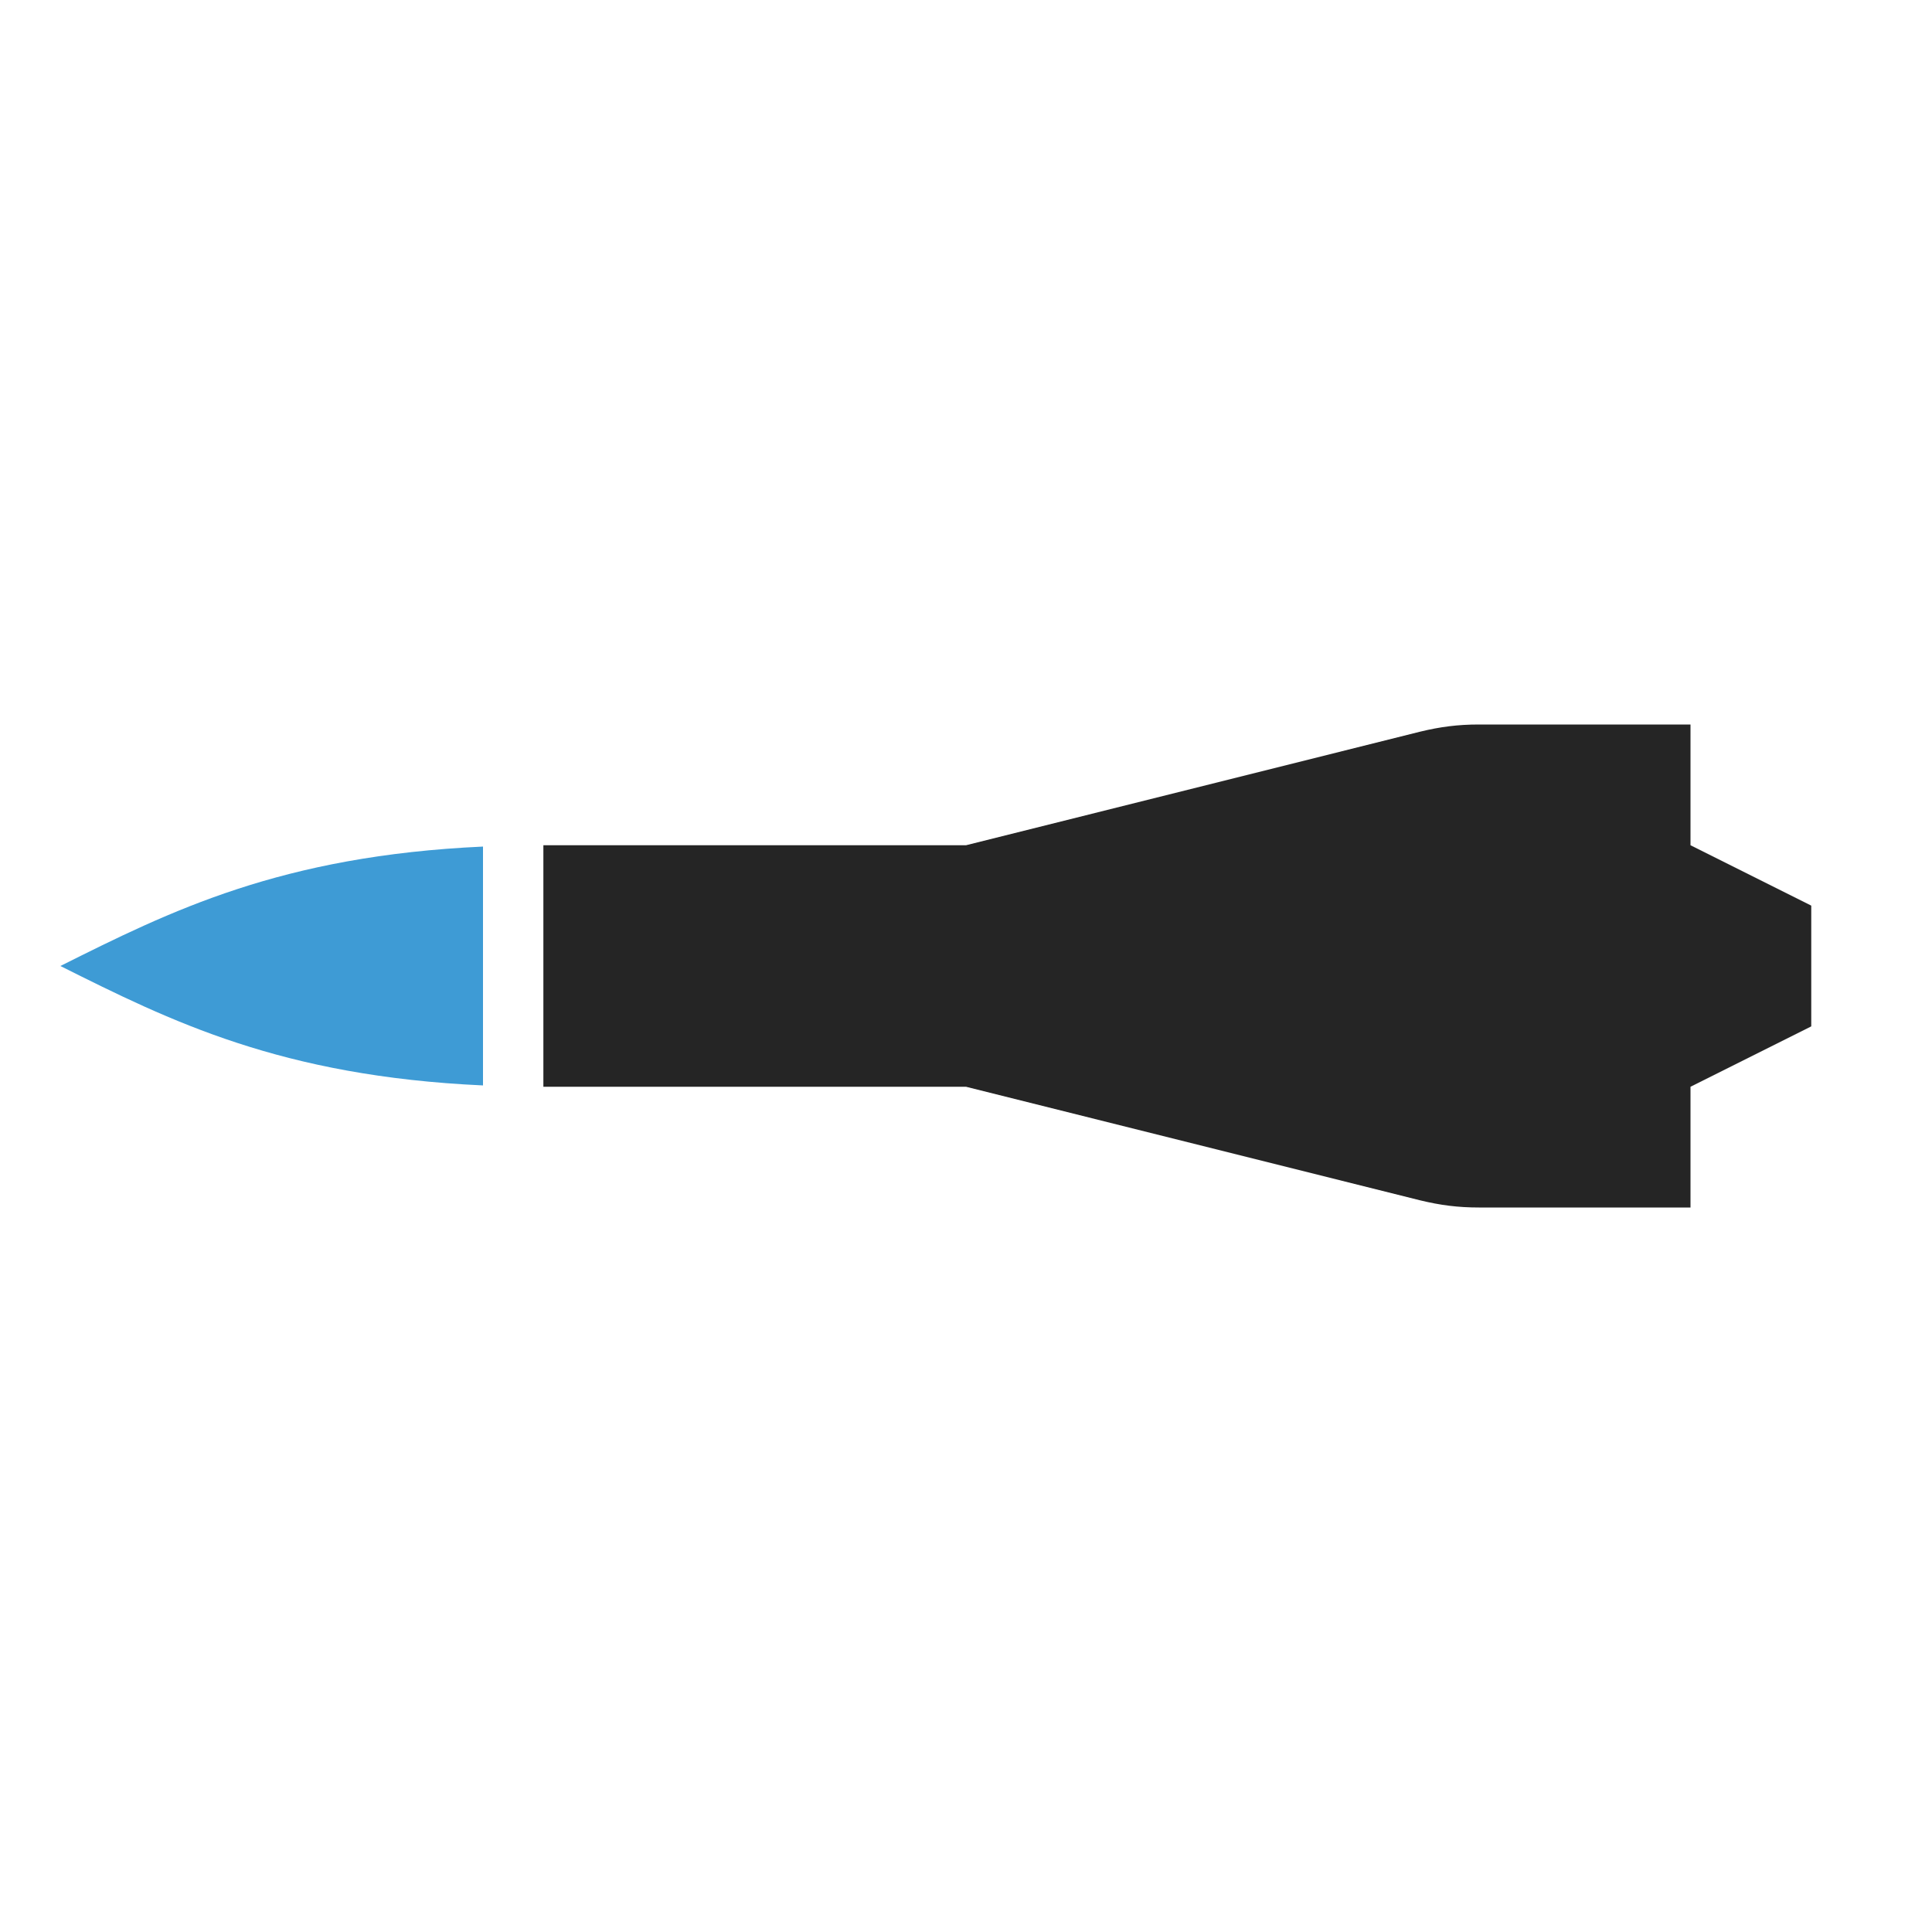 <?xml version="1.0" encoding="UTF-8"?>
<!DOCTYPE svg PUBLIC "-//W3C//DTD SVG 1.1//EN" "http://www.w3.org/Graphics/SVG/1.1/DTD/svg11.dtd">
<svg xmlns="http://www.w3.org/2000/svg" xml:space="preserve" width="1024px" height="1024px" shape-rendering="geometricPrecision" text-rendering="geometricPrecision" image-rendering="optimizeQuality" fill-rule="nonzero" clip-rule="evenodd" viewBox="0 0 10240 10240" xmlns:xlink="http://www.w3.org/1999/xlink">
	<title>missile2 icon</title>
	<desc>missile2 icon from the IconExperience.com O-Collection. Copyright by INCORS GmbH (www.incors.com).</desc>
	<path id="curve1" fill="#252525" d="M2880 4480l2240 0 2407 -602c107,-26 201,-38 311,-38l1122 0 0 640 640 320 0 640 -640 320 0 640 -1122 0c-110,0 -204,-12 -311,-38l-2407 -602 -2240 0 0 -1280z"/>
	<path id="curve0" fill="#3E9BD5" d="M2560 5753c-1071,-49 -1656,-341 -2240,-633 584,-292 1169,-584 2240,-633l0 1266z"/>
</svg>
